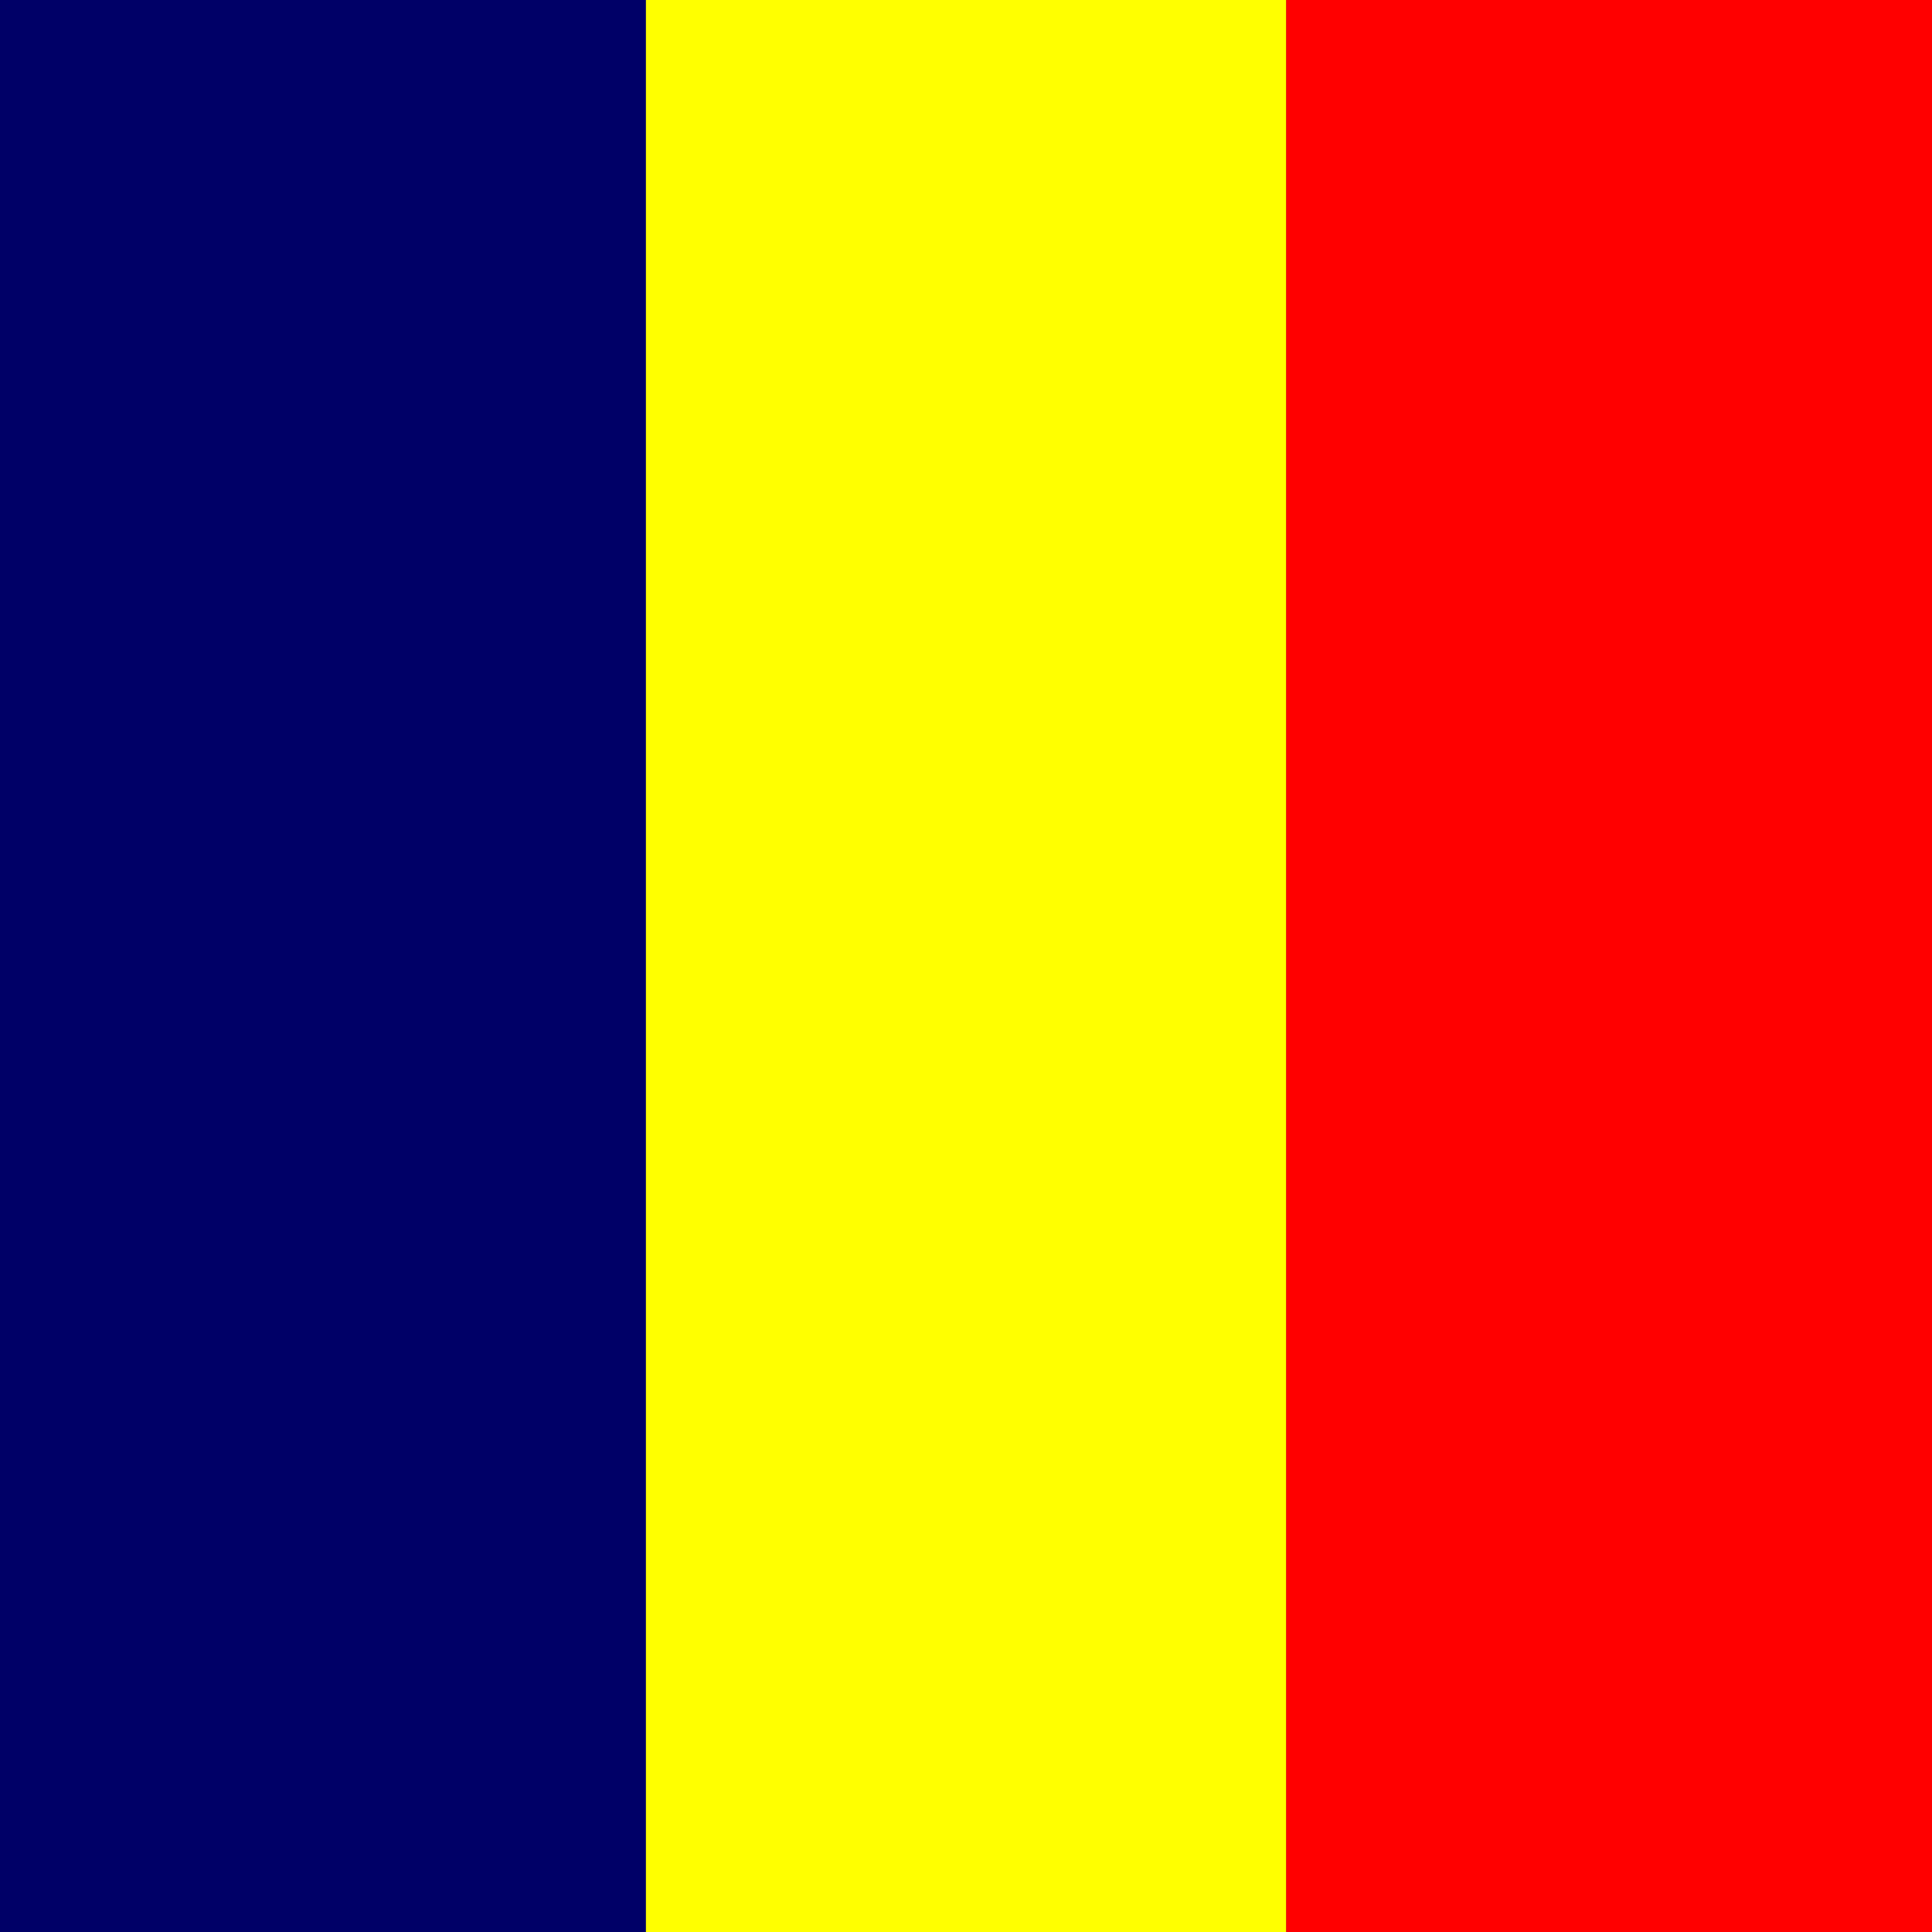 <?xml version="1.0" encoding="UTF-8"?>
<svg xmlns="http://www.w3.org/2000/svg" xmlns:xlink="http://www.w3.org/1999/xlink" width="384pt" height="384pt" viewBox="0 0 384 384" version="1.1">
<rect x="0" y="0" width="384" height="384" fill="#333333" stroke="none"/>
<g id="surface1">
<path style=" stroke:none;fill-rule:evenodd;fill:rgb(0%,0%,40.392%);fill-opacity:1;" d="M 0 0 L 128.383 0 L 128.383 384 L 0 384 Z M 0 0 "/>
<path style=" stroke:none;fill-rule:evenodd;fill:rgb(100%,0%,0%);fill-opacity:1;" d="M 255.617 0 L 384 0 L 384 384 L 255.617 384 Z M 255.617 0 "/>
<path style=" stroke:none;fill-rule:evenodd;fill:rgb(100%,100%,0%);fill-opacity:1;" d="M 128.383 0 L 255.617 0 L 255.617 384 L 128.383 384 Z M 128.383 0 "/>
</g>
</svg>
